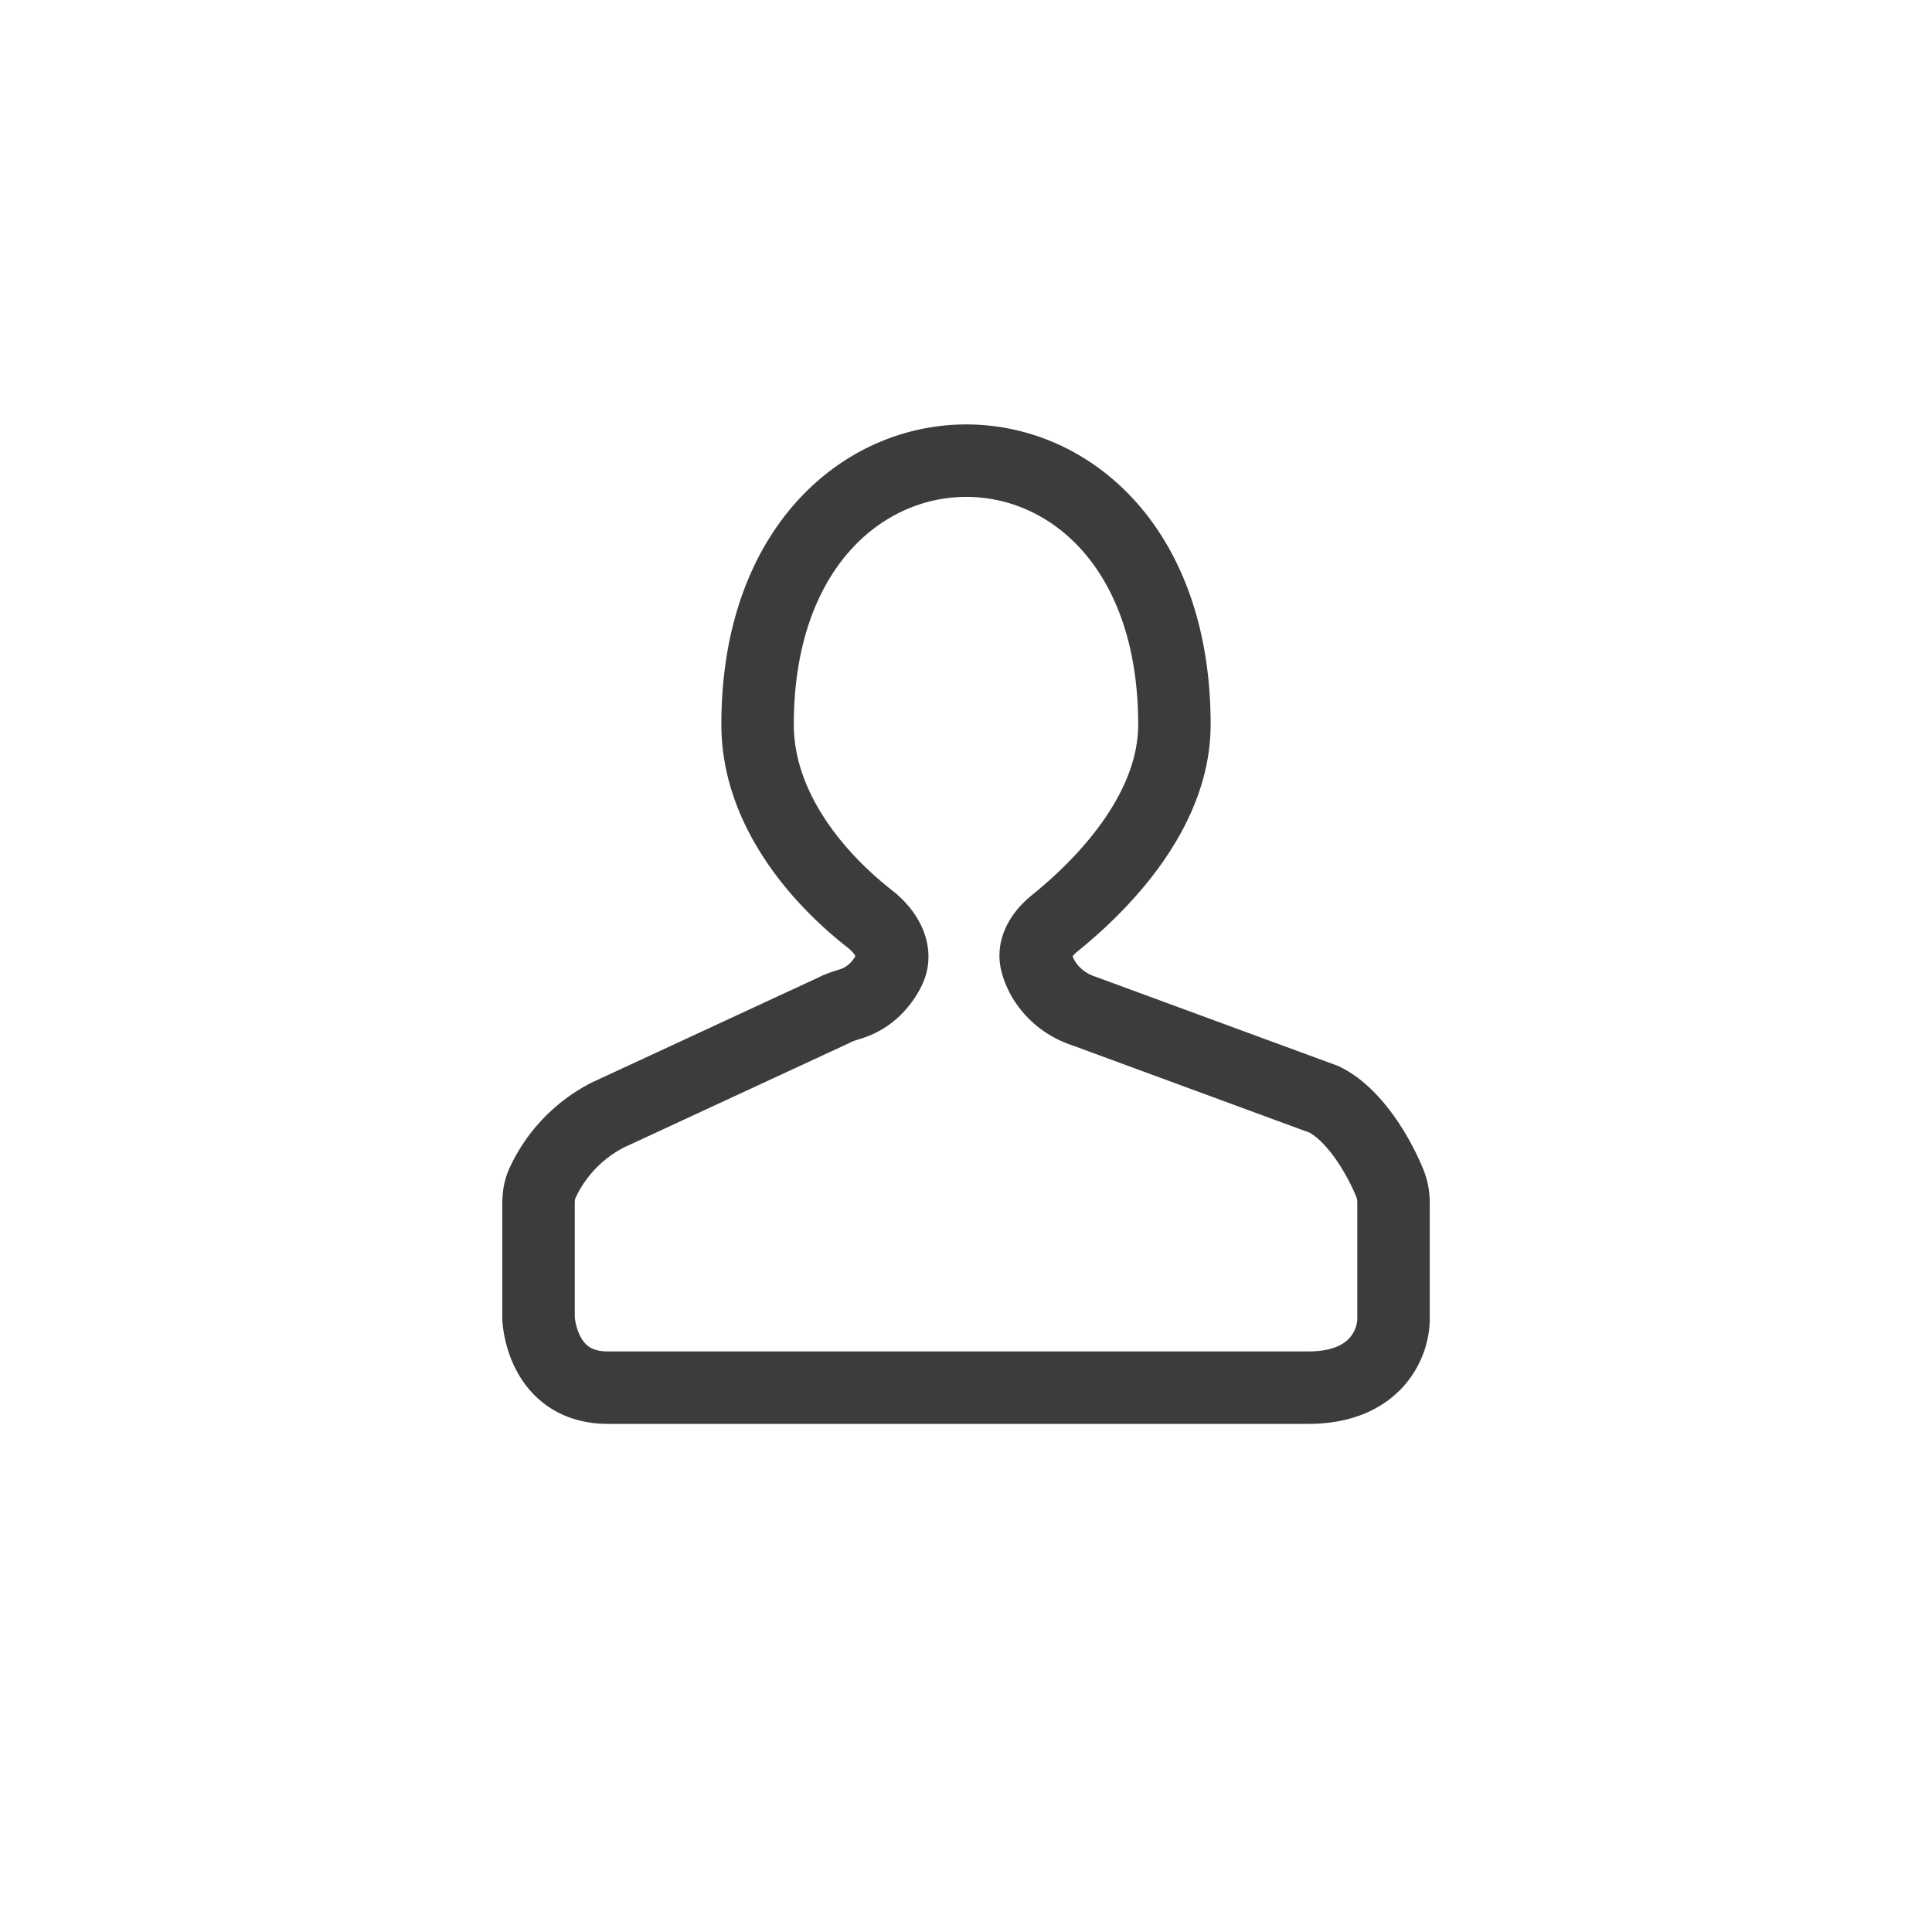 <svg width="32" height="32" fill="none" xmlns="http://www.w3.org/2000/svg"><path d="m17.948 16.744 3.982 1.465c.48.234.888.89 1.093 1.396a.857.857 0 0 1 .058.322v1.903c.008.385-.264 1.154-1.412 1.154H10.07c-1.035 0-1.14-1-1.15-1.138v-1.919c0-.11.016-.22.06-.32a2.39 2.39 0 0 1 1.09-1.14l3.718-1.723.044-.022c.088-.043.183-.07.276-.1.277-.09.493-.302.62-.561.148-.305-.053-.631-.32-.84-.936-.732-1.86-1.88-1.86-3.22 0-5.816 6.904-5.84 6.904 0 0 1.32-1.004 2.5-1.98 3.289-.202.163-.368.397-.304.649.093.363.388.677.78.805Z" stroke="#3C3C3C" stroke-width="1.2"/></svg>